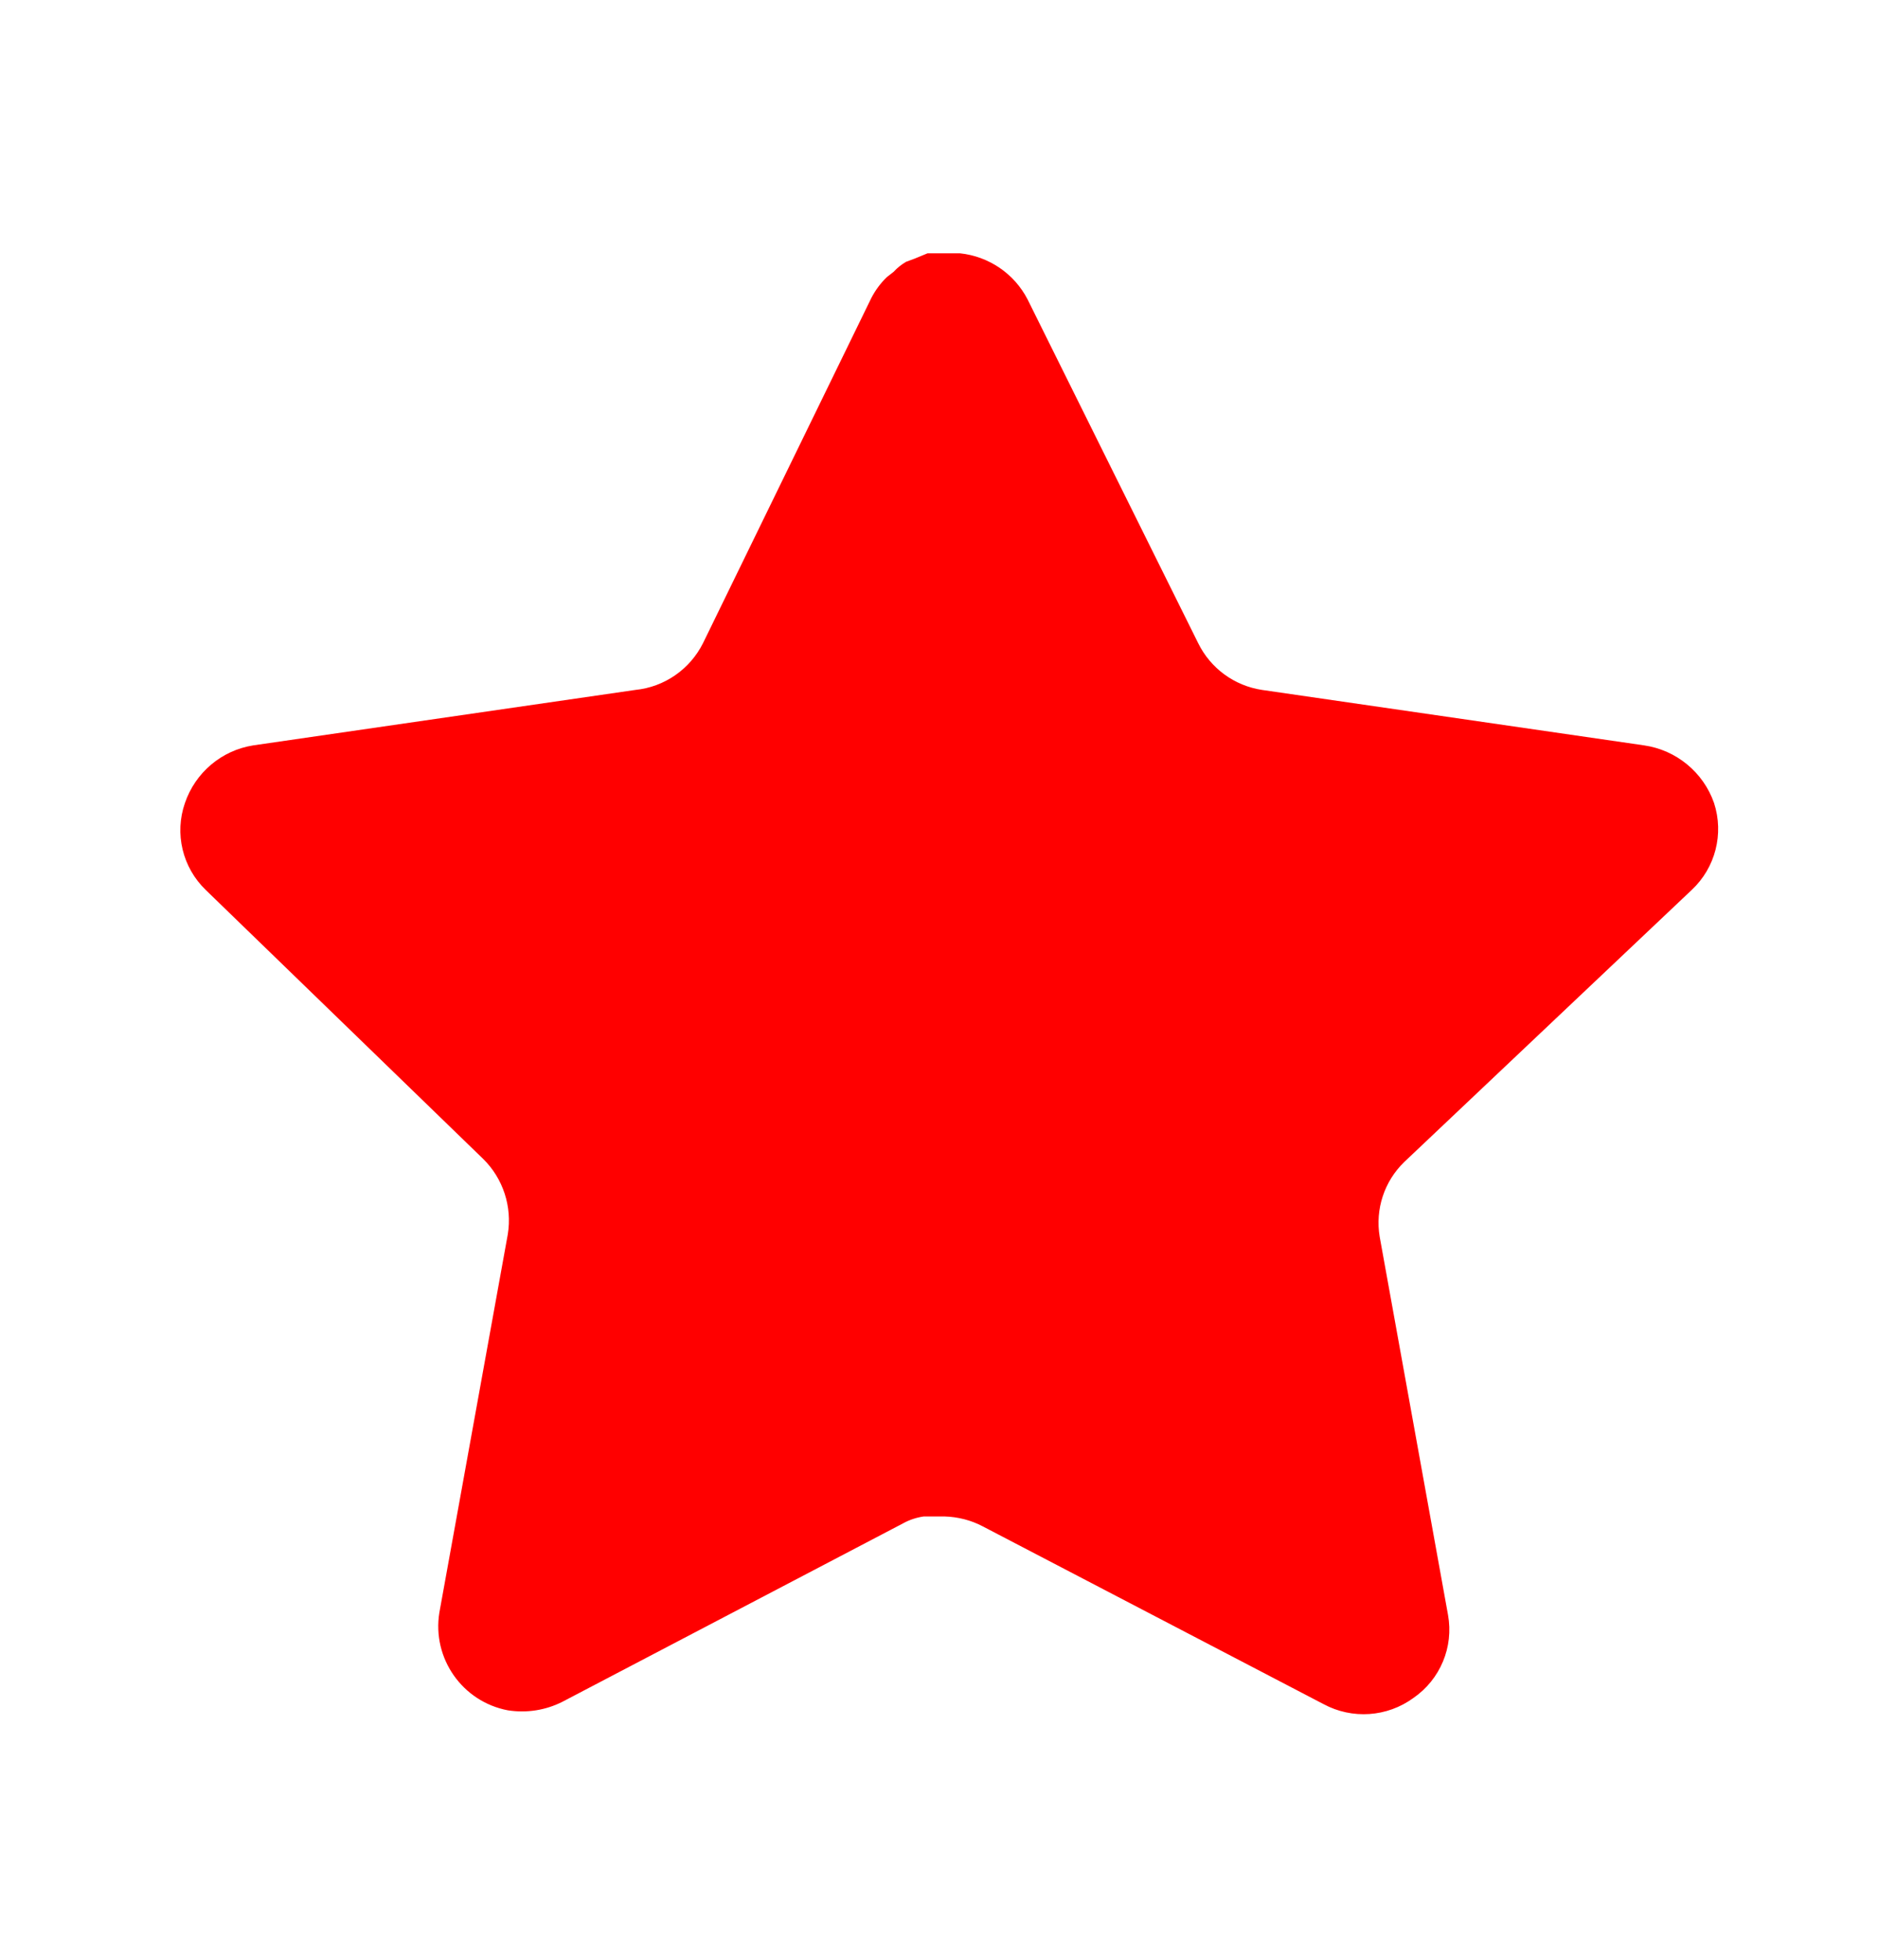 <svg width="23" height="24" viewBox="0 0 23 24" fill="none" xmlns="http://www.w3.org/2000/svg">
<path d="M17.197 14.231C16.953 14.468 16.841 14.809 16.897 15.145L17.734 19.777C17.805 20.17 17.639 20.567 17.31 20.794C16.988 21.029 16.56 21.058 16.209 20.869L12.039 18.694C11.894 18.617 11.733 18.576 11.568 18.571H11.313C11.224 18.584 11.138 18.612 11.059 18.656L6.887 20.841C6.681 20.945 6.448 20.981 6.219 20.945C5.662 20.839 5.29 20.308 5.381 19.748L6.219 15.116C6.274 14.777 6.162 14.434 5.919 14.194L2.519 10.898C2.234 10.622 2.135 10.208 2.265 9.834C2.392 9.461 2.714 9.189 3.102 9.128L7.782 8.449C8.138 8.413 8.45 8.196 8.61 7.876L10.672 3.648C10.721 3.554 10.784 3.468 10.861 3.394L10.945 3.328C10.99 3.279 11.041 3.239 11.097 3.206L11.2 3.168L11.36 3.102H11.756C12.11 3.139 12.422 3.351 12.585 3.667L14.674 7.876C14.825 8.184 15.117 8.398 15.456 8.449L20.135 9.128C20.53 9.185 20.861 9.458 20.992 9.834C21.115 10.212 21.009 10.626 20.719 10.898L17.197 14.231Z" fill="#FF0000"/>
</svg>
